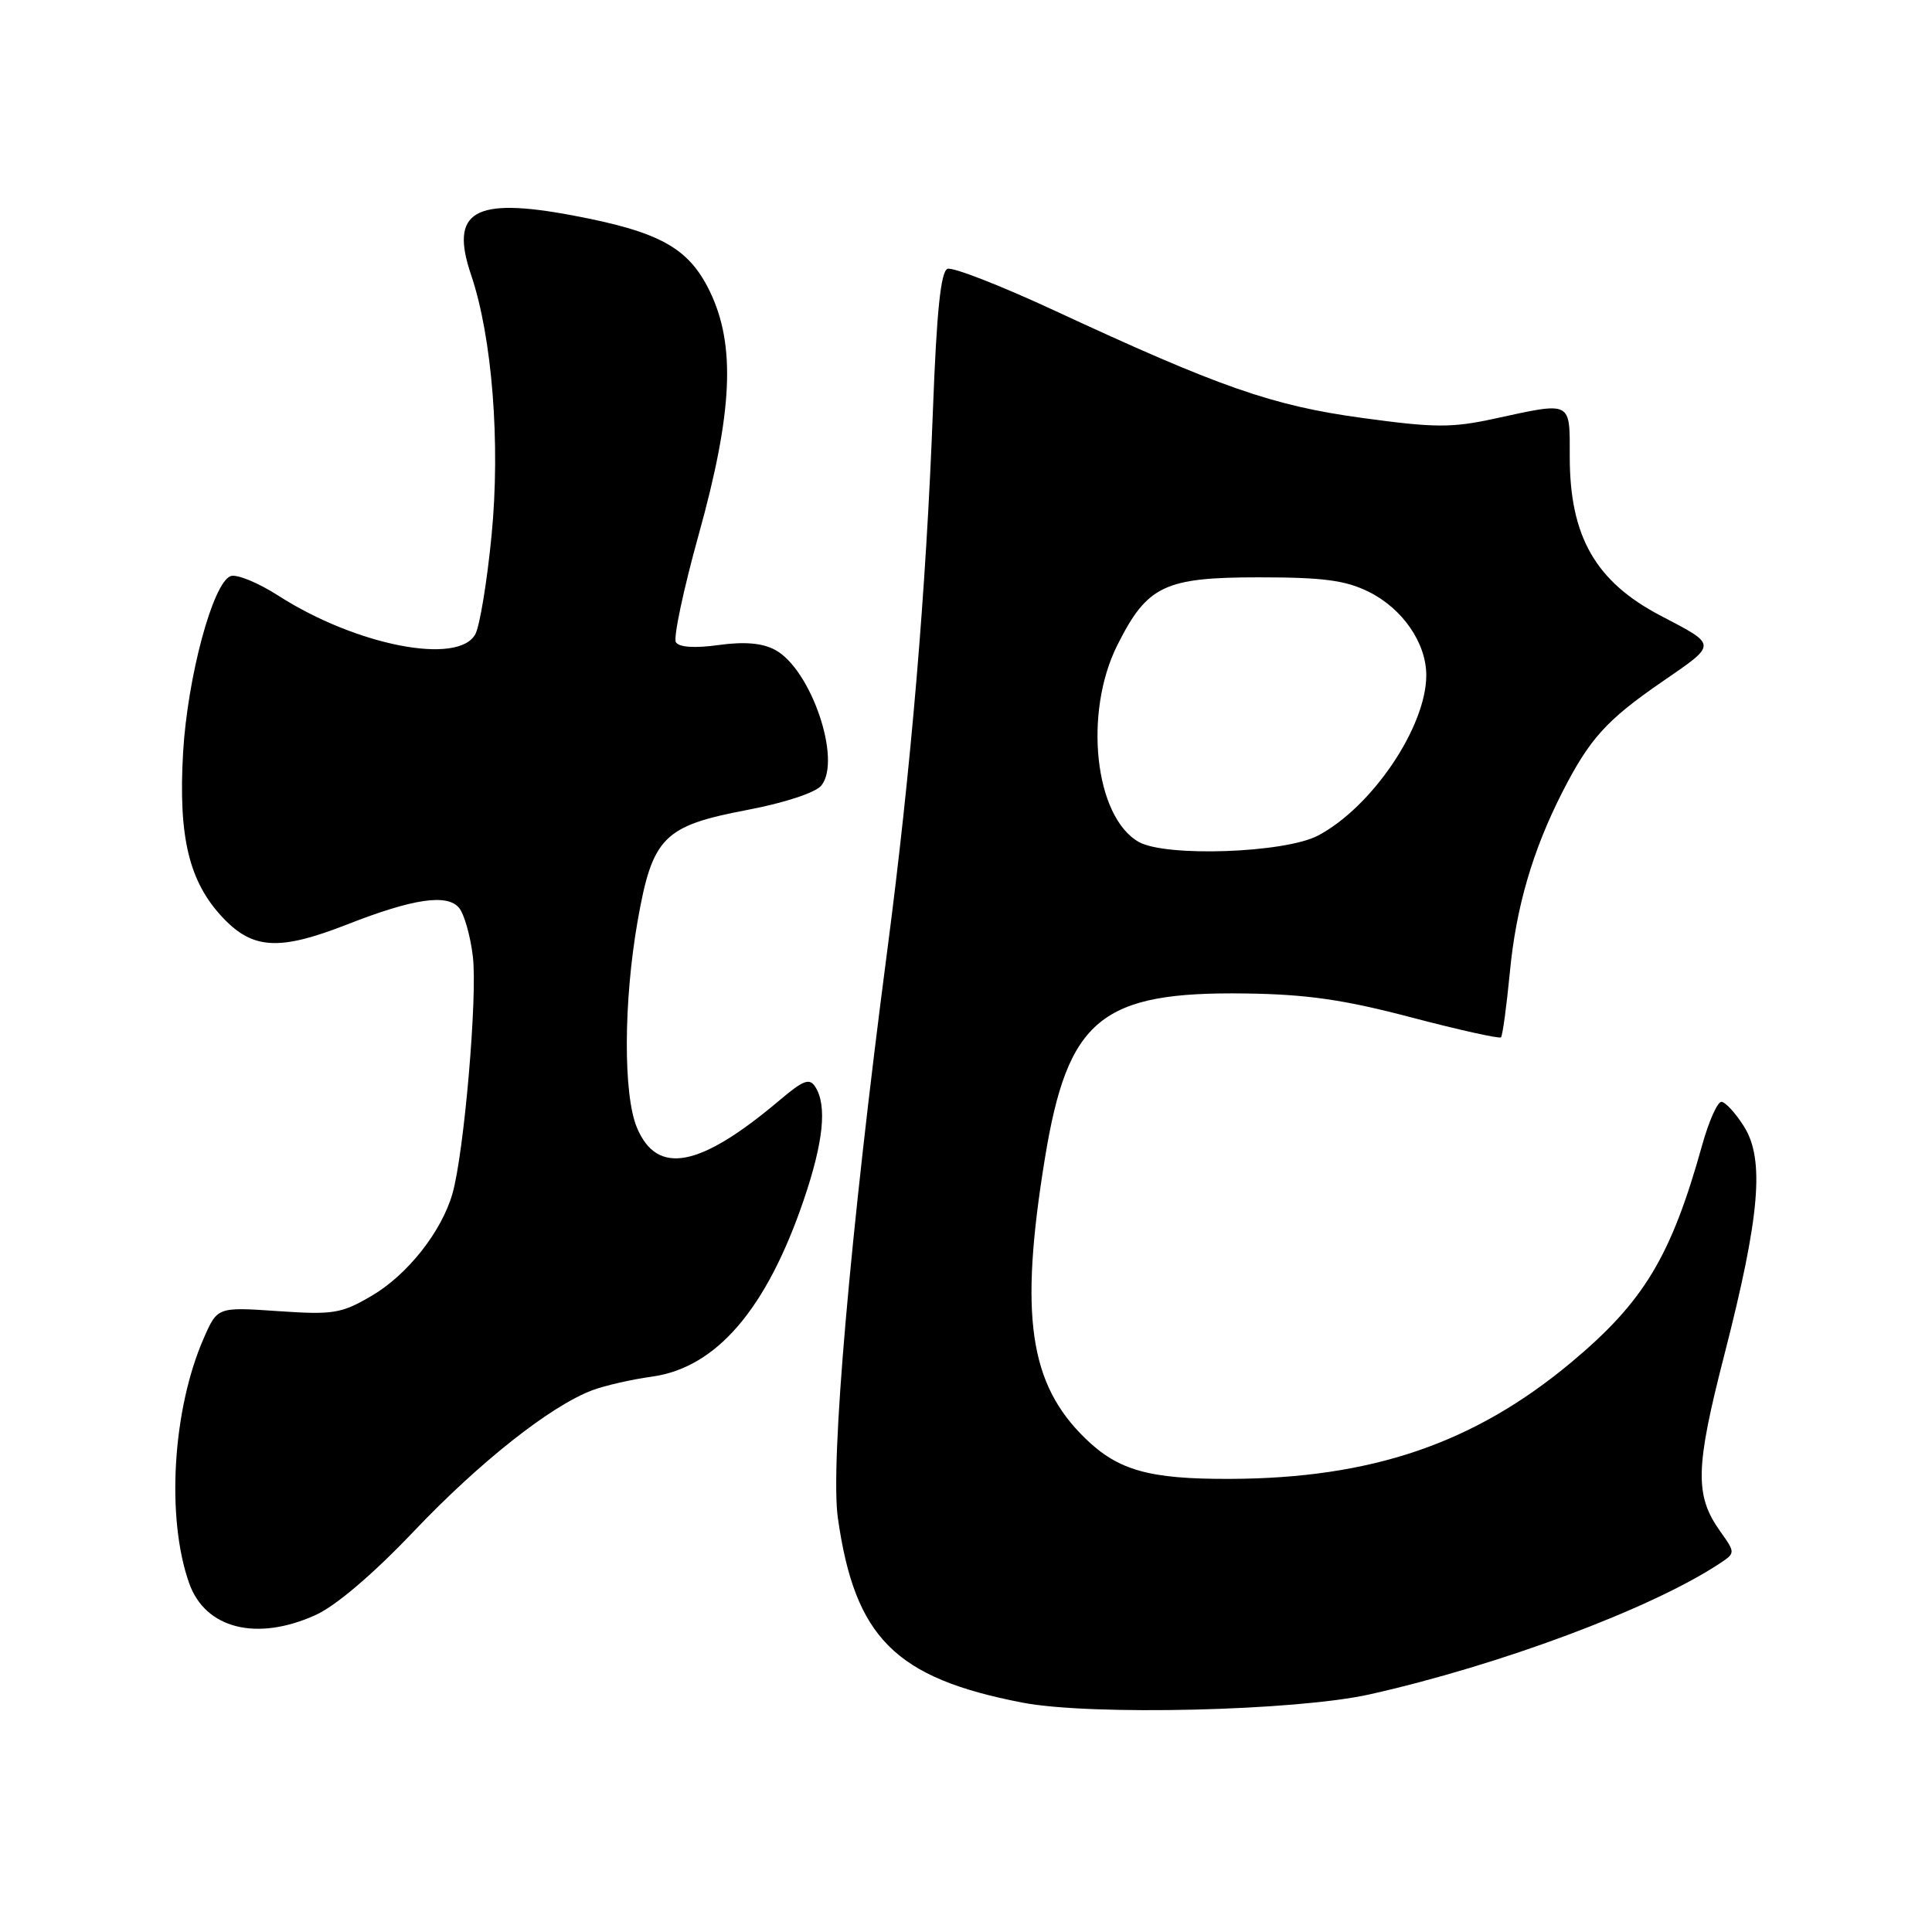 <?xml version="1.0" encoding="UTF-8" standalone="no"?>
<!DOCTYPE svg PUBLIC "-//W3C//DTD SVG 1.1//EN" "http://www.w3.org/Graphics/SVG/1.1/DTD/svg11.dtd" >
<svg xmlns="http://www.w3.org/2000/svg" xmlns:xlink="http://www.w3.org/1999/xlink" version="1.1" viewBox="0 0 256 256">
 <g >
 <path fill="currentColor"
d=" M 181.50 224.51 C 198.70 220.65 218.65 213.21 227.73 207.26 C 229.98 205.78 229.98 205.78 227.93 202.90 C 224.54 198.14 224.63 194.50 228.49 179.50 C 233.20 161.16 233.85 153.63 231.08 149.25 C 229.95 147.46 228.60 146.00 228.09 146.00 C 227.57 146.00 226.42 148.59 225.54 151.75 C 221.41 166.55 217.82 172.49 208.15 180.56 C 195.30 191.27 181.75 195.89 163.00 195.96 C 152.28 196.00 148.19 194.85 143.82 190.61 C 136.37 183.38 135.06 174.32 138.45 153.52 C 141.47 135.01 145.86 131.38 165.00 131.64 C 173.16 131.75 178.07 132.46 187.00 134.81 C 193.32 136.47 198.67 137.66 198.89 137.45 C 199.10 137.23 199.63 133.33 200.07 128.78 C 200.88 120.24 203.09 112.66 207.01 104.98 C 210.62 97.90 212.85 95.43 220.16 90.39 C 227.62 85.25 227.63 85.56 220.00 81.56 C 211.41 77.05 208.00 71.08 208.00 60.53 C 208.00 53.04 208.38 53.23 198.00 55.48 C 192.35 56.71 190.07 56.69 180.50 55.38 C 168.57 53.75 161.65 51.33 139.64 41.11 C 132.57 37.83 126.23 35.36 125.55 35.62 C 124.66 35.96 124.11 41.26 123.62 54.30 C 122.72 78.17 120.71 101.97 117.56 126.00 C 112.64 163.59 110.00 193.93 111.02 201.13 C 113.27 217.01 118.61 222.35 135.50 225.61 C 144.55 227.35 171.74 226.70 181.50 224.51 Z  M 41.84 213.99 C 44.53 212.76 49.47 208.55 54.84 202.90 C 63.58 193.70 72.98 186.28 78.50 184.21 C 80.15 183.59 83.70 182.78 86.40 182.41 C 94.93 181.22 101.57 173.48 106.51 158.97 C 109.11 151.31 109.61 146.51 108.04 144.03 C 107.27 142.81 106.46 143.11 103.31 145.78 C 92.70 154.74 87.07 155.81 84.39 149.40 C 82.57 145.03 82.62 132.70 84.49 122.03 C 86.45 110.90 87.91 109.43 99.07 107.31 C 103.92 106.39 108.06 105.03 108.82 104.10 C 111.58 100.75 107.47 88.66 102.70 86.11 C 101.01 85.20 98.64 85.00 95.22 85.47 C 92.05 85.91 89.98 85.77 89.56 85.10 C 89.20 84.52 90.56 78.12 92.57 70.88 C 97.10 54.60 97.50 45.74 94.06 38.62 C 91.25 32.82 87.43 30.71 75.81 28.53 C 62.79 26.09 59.56 27.99 62.42 36.42 C 65.22 44.66 66.33 58.80 65.13 70.99 C 64.54 77.07 63.57 82.93 62.99 84.02 C 60.76 88.19 47.21 85.55 36.90 78.94 C 34.20 77.20 31.35 76.04 30.55 76.34 C 28.20 77.24 24.84 89.74 24.26 99.73 C 23.62 110.93 25.04 116.84 29.52 121.59 C 33.52 125.83 37.03 126.01 46.06 122.47 C 54.74 119.07 59.26 118.40 60.83 120.30 C 61.51 121.12 62.34 124.03 62.66 126.78 C 63.28 132.04 61.49 152.80 59.95 158.17 C 58.50 163.22 53.99 168.92 49.25 171.70 C 45.22 174.06 44.18 174.23 36.83 173.73 C 28.81 173.18 28.81 173.18 26.99 177.34 C 22.86 186.77 22.00 201.12 25.06 209.77 C 27.19 215.82 34.02 217.54 41.84 213.99 Z  M 150.89 111.56 C 145.05 108.25 143.55 94.48 148.05 85.49 C 152.01 77.59 154.28 76.50 166.83 76.50 C 175.34 76.50 178.28 76.89 181.37 78.42 C 185.86 80.65 189.00 85.21 188.99 89.50 C 188.97 96.33 181.80 106.94 174.64 110.72 C 170.26 113.03 154.47 113.59 150.89 111.56 Z "/>
</g>
</svg>